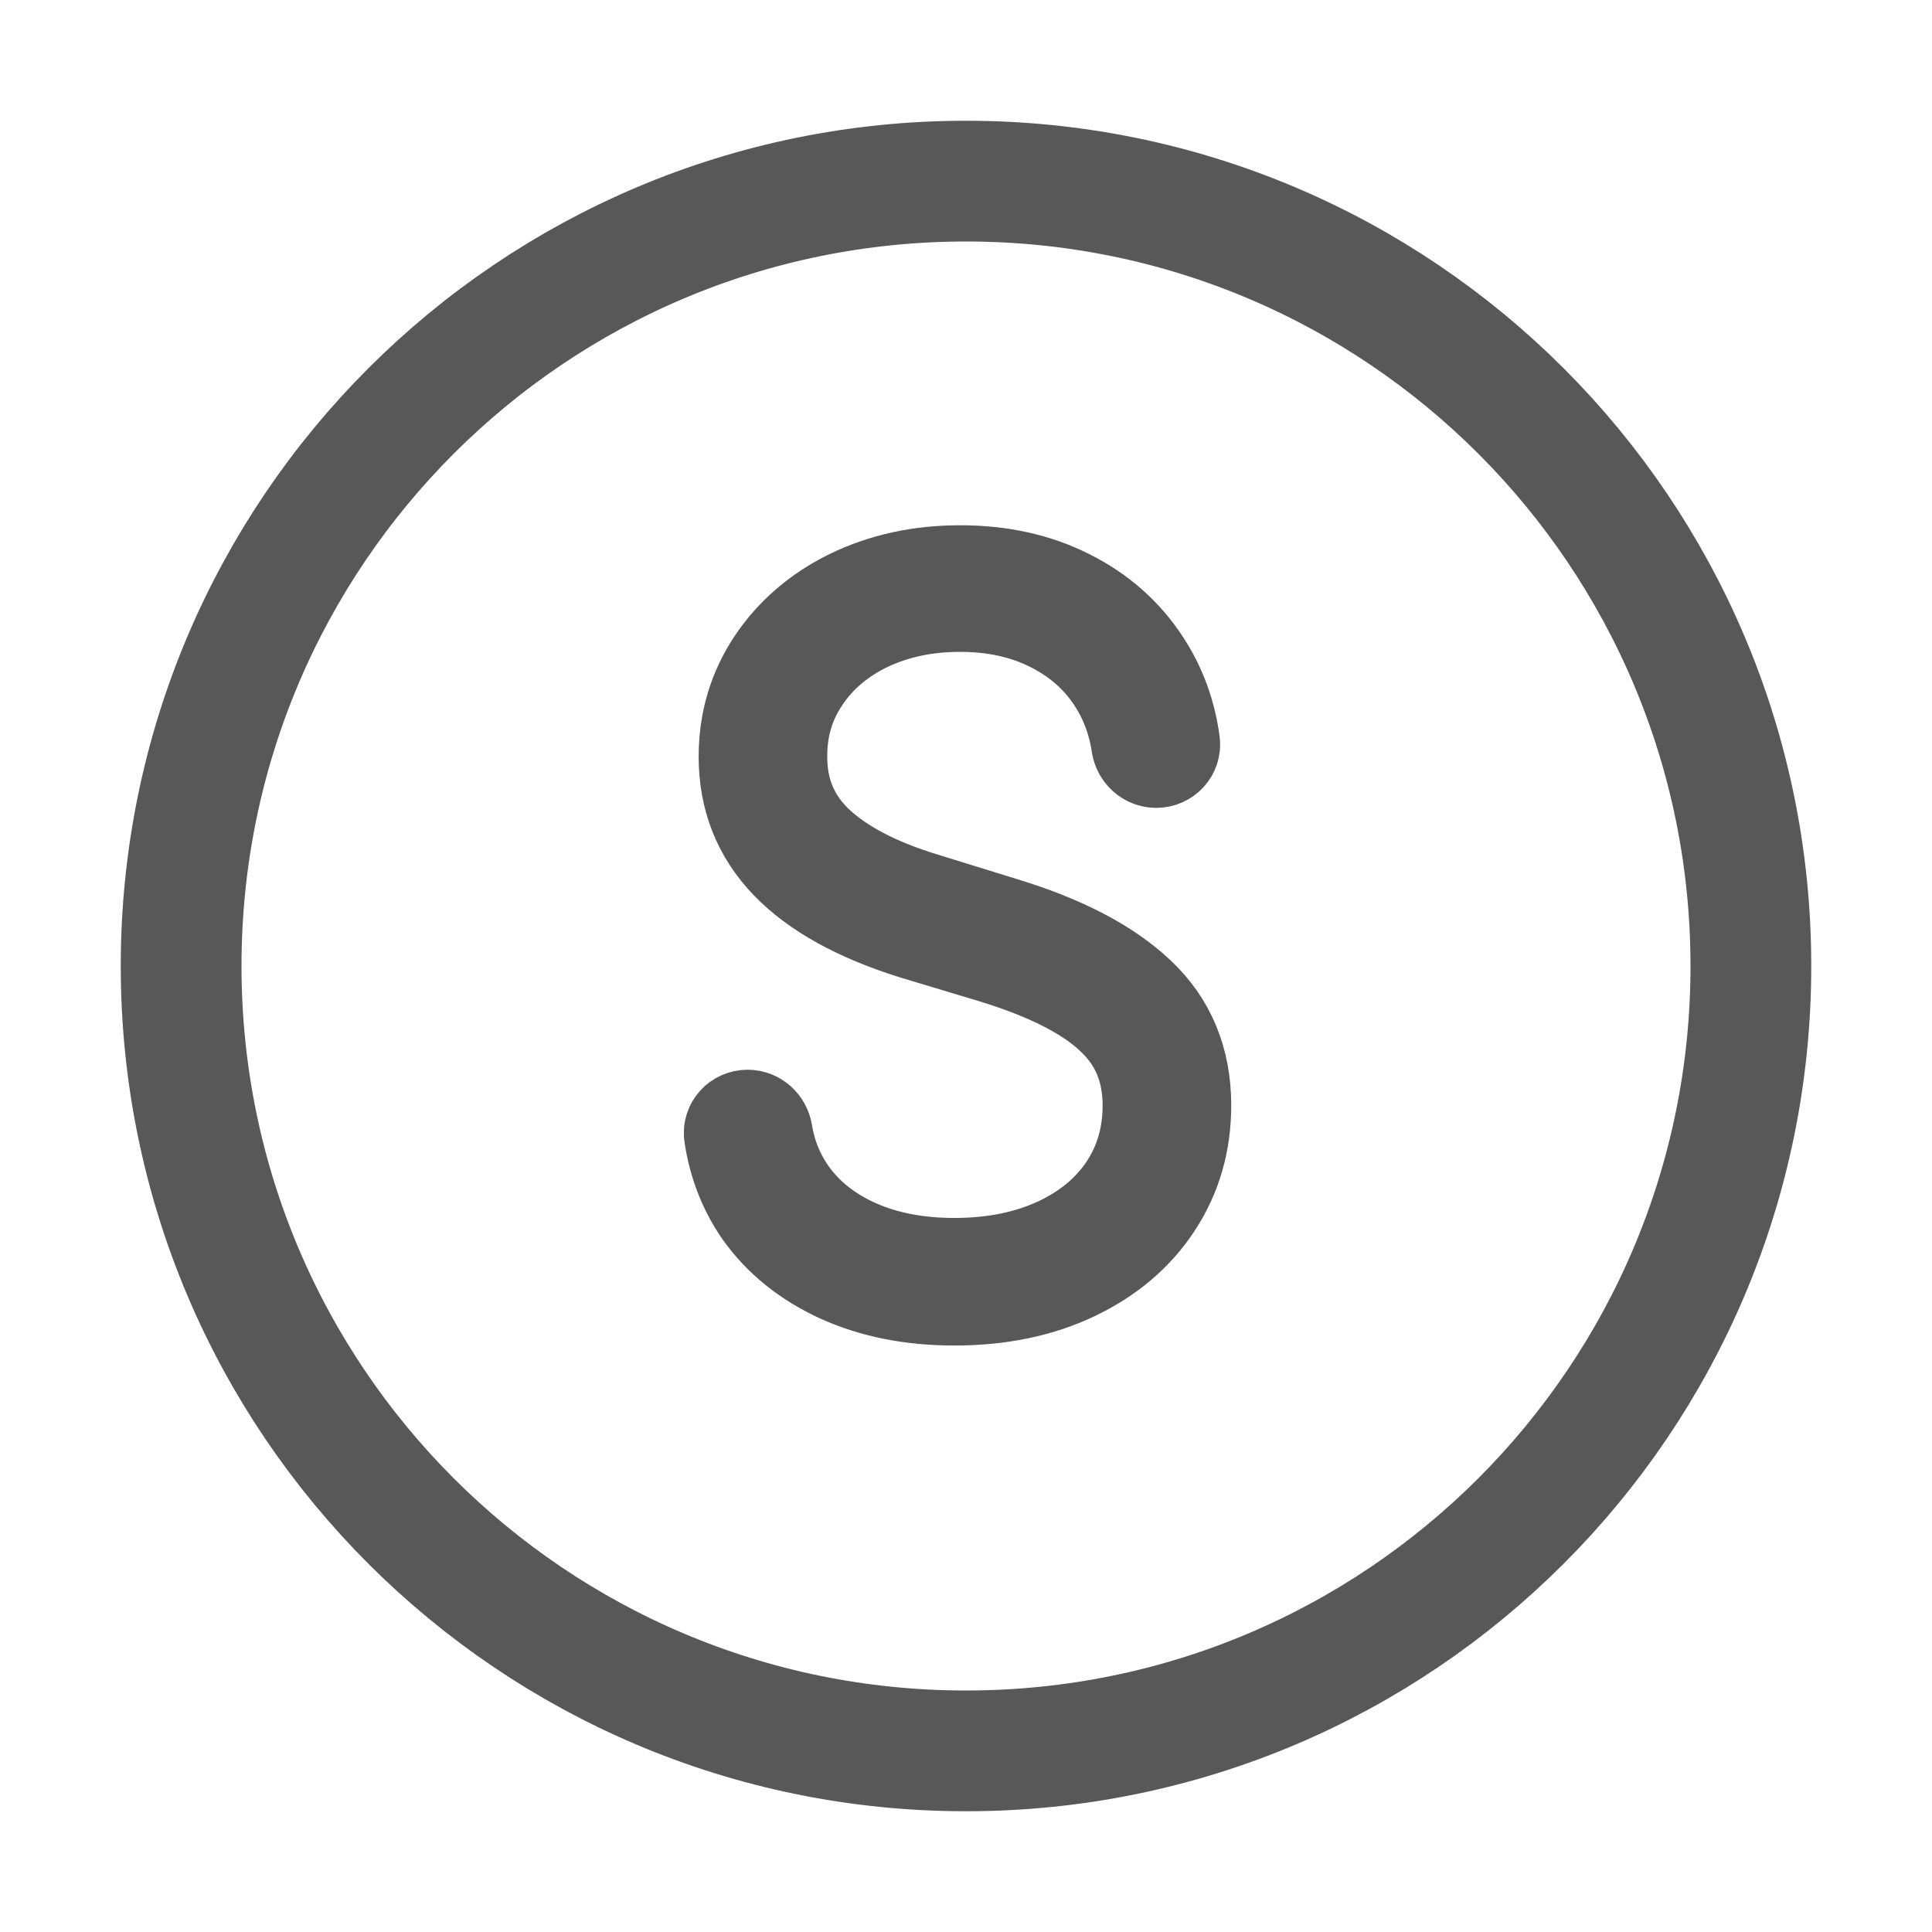 <svg width="32" height="32" viewBox="0 0 32 32" fill="none" xmlns="http://www.w3.org/2000/svg">
<path d="M16 29C23.18 29 29 23.18 29 16C29 8.82 23.18 3 16 3C8.82 3 3 8.82 3 16C3 23.18 8.82 29 16 29Z" stroke="#585858" stroke-width="2" stroke-linecap="round" stroke-linejoin="round"/>
<path d="M19.151 12.581C19.011 12.581 18.896 12.473 18.875 12.335C18.814 11.931 18.676 11.566 18.462 11.241C18.205 10.851 17.855 10.546 17.411 10.326C16.972 10.107 16.469 9.997 15.902 9.997C15.33 9.997 14.814 10.107 14.354 10.326C13.899 10.546 13.544 10.848 13.287 11.233C13.03 11.613 12.902 12.04 12.902 12.517C12.896 13.1 13.097 13.586 13.504 13.977C13.915 14.367 14.517 14.683 15.309 14.923L16.608 15.325C17.593 15.624 18.336 16.012 18.839 16.488C19.341 16.959 19.593 17.566 19.593 18.309C19.593 18.919 19.435 19.464 19.119 19.946C18.804 20.427 18.36 20.804 17.788 21.077C17.215 21.35 16.555 21.486 15.806 21.486C15.095 21.486 14.464 21.36 13.913 21.109C13.367 20.858 12.937 20.51 12.621 20.066C12.362 19.691 12.198 19.268 12.129 18.799C12.107 18.648 12.229 18.518 12.383 18.518V18.518C12.522 18.518 12.636 18.625 12.659 18.762C12.723 19.15 12.868 19.499 13.094 19.809C13.367 20.178 13.736 20.464 14.202 20.668C14.667 20.871 15.202 20.973 15.806 20.973C16.448 20.973 17.015 20.86 17.507 20.636C17.999 20.411 18.381 20.098 18.654 19.697C18.927 19.29 19.063 18.828 19.063 18.309C19.063 17.705 18.855 17.21 18.438 16.825C18.026 16.434 17.368 16.1 16.464 15.822L15.132 15.421C14.212 15.132 13.522 14.75 13.062 14.274C12.602 13.797 12.372 13.217 12.372 12.533C12.372 11.96 12.525 11.444 12.83 10.984C13.14 10.519 13.562 10.155 14.097 9.893C14.637 9.631 15.239 9.5 15.902 9.5C16.571 9.5 17.165 9.631 17.683 9.893C18.208 10.155 18.622 10.522 18.927 10.992C19.183 11.383 19.343 11.819 19.407 12.3C19.427 12.452 19.304 12.581 19.151 12.581V12.581Z" fill="#585858" stroke="#585858" stroke-width="1.6" stroke-linejoin="round"/>
</svg>
